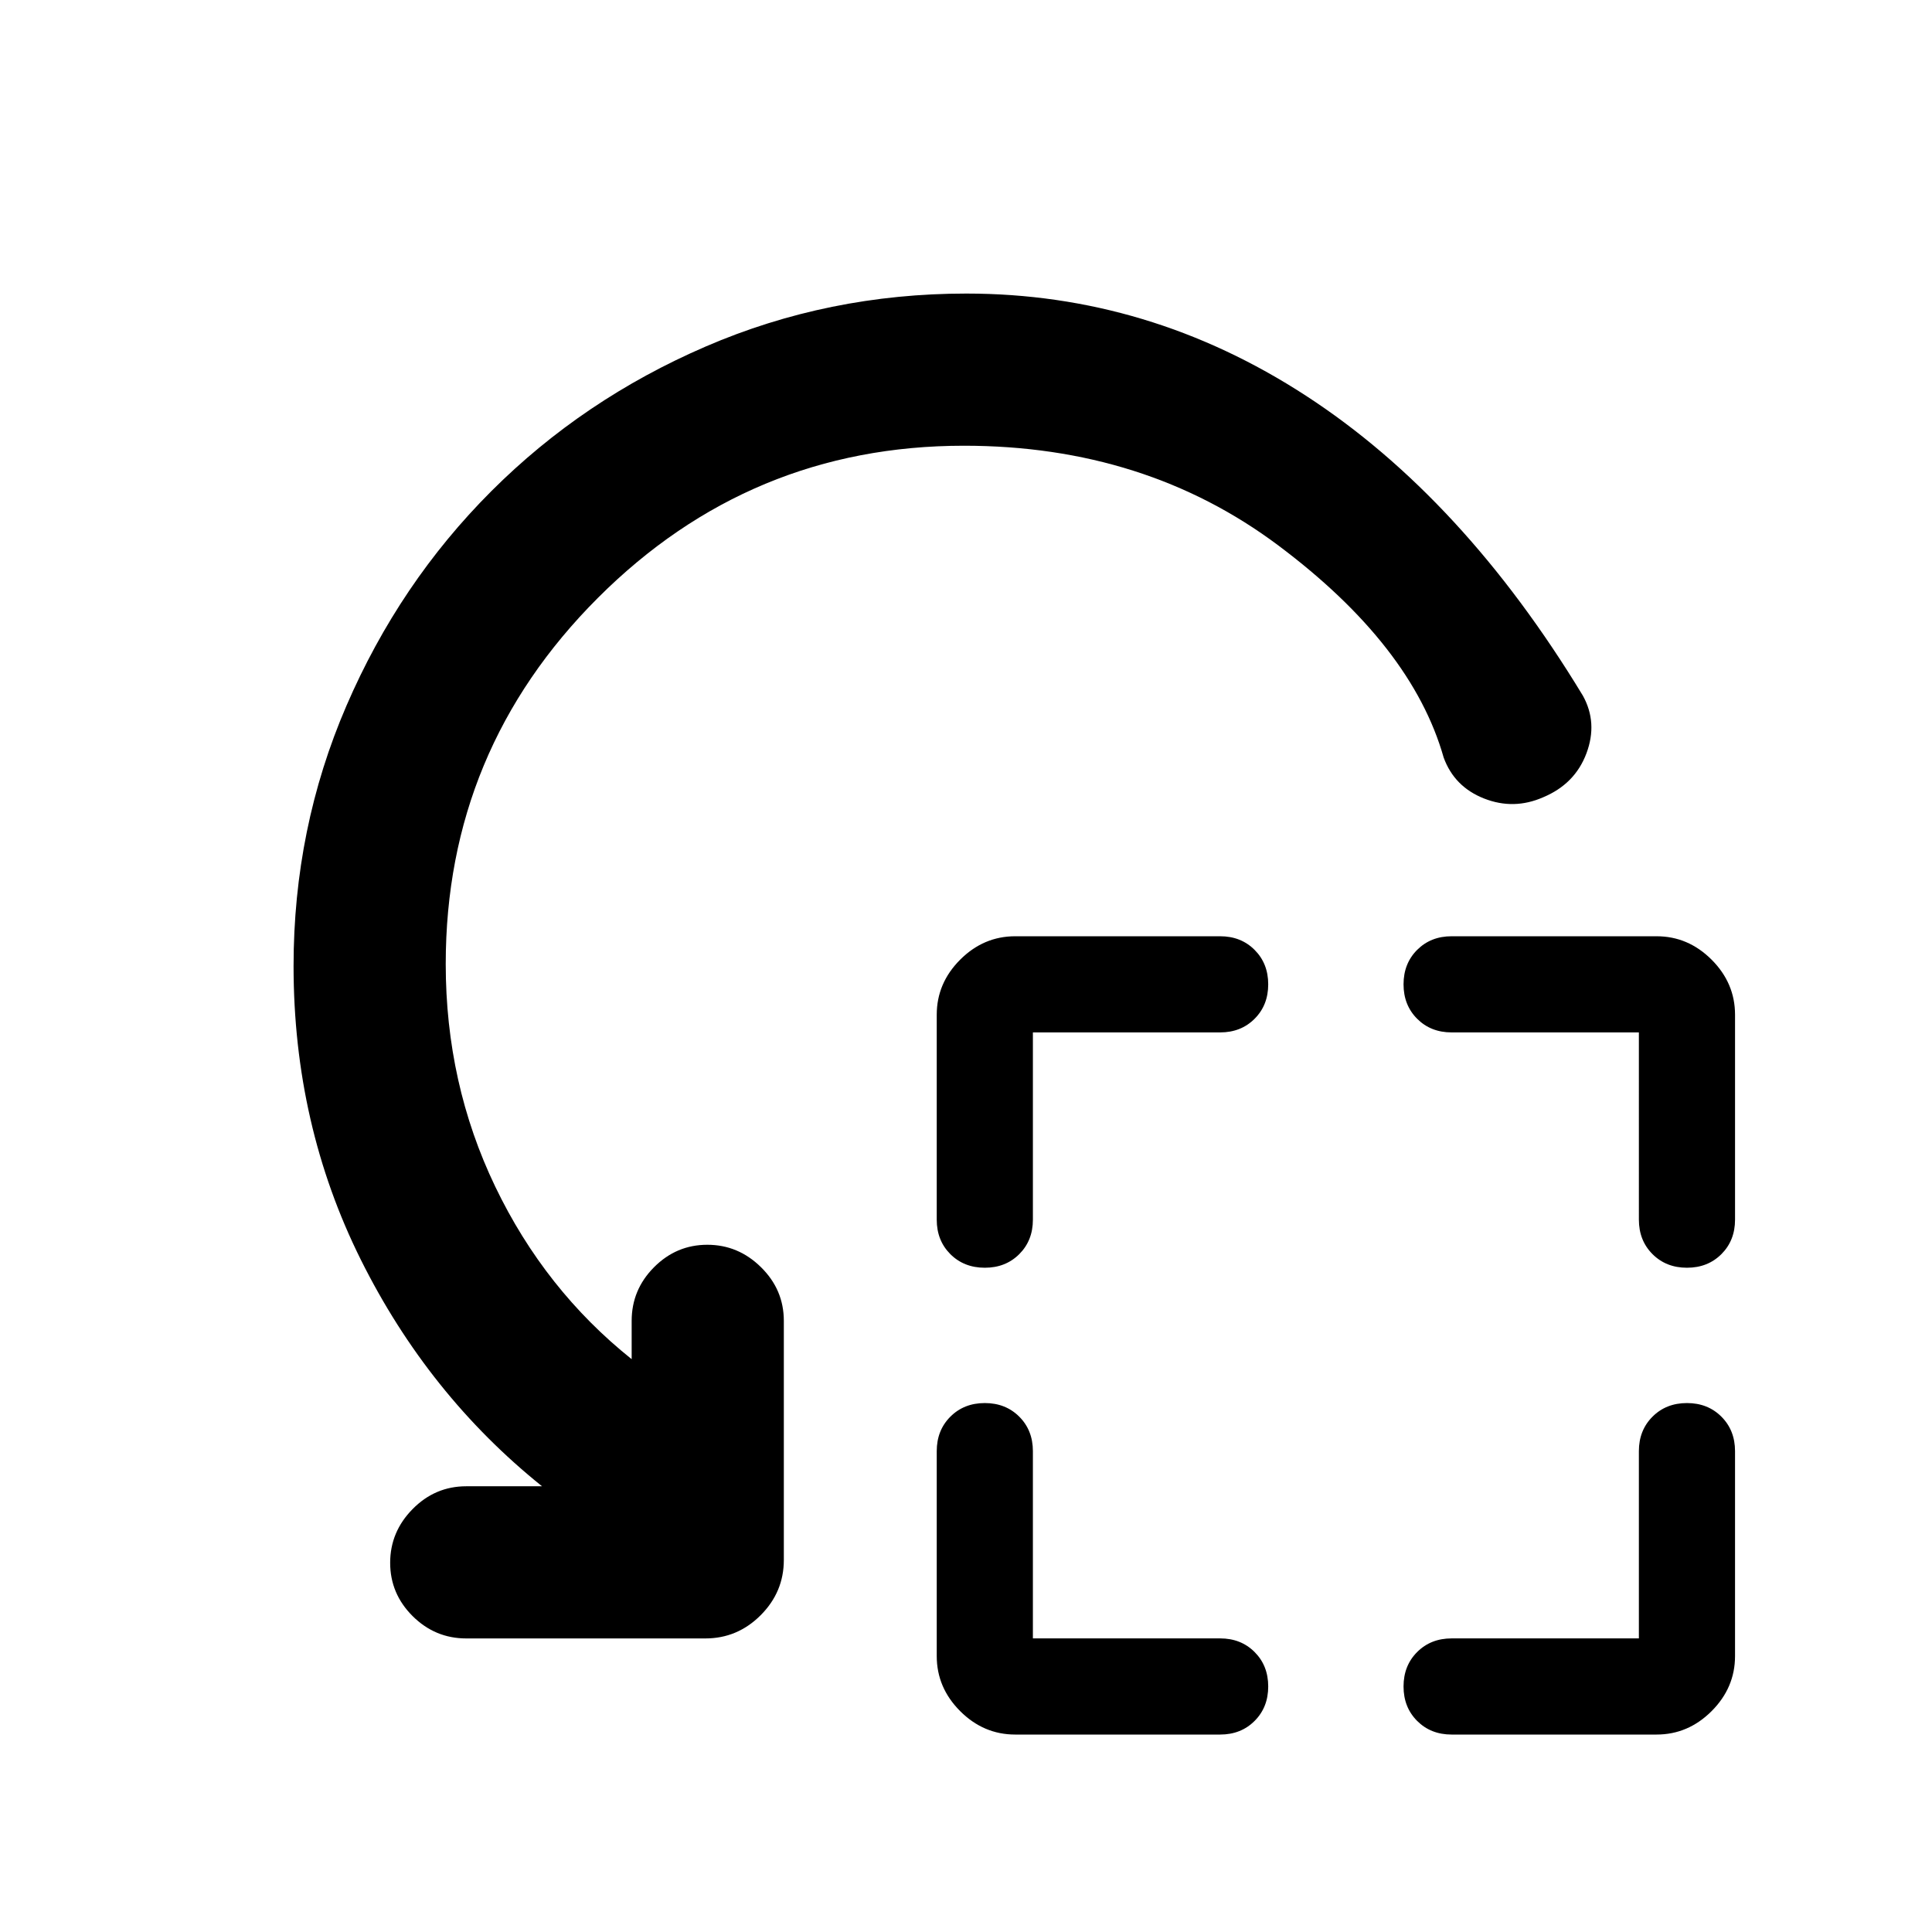 <svg xmlns="http://www.w3.org/2000/svg" height="20" viewBox="0 -960 960 960" width="20"><path d="M513.24-447v93.04q0 10.36-6.77 17.13-6.77 6.76-17.12 6.76-10.36 0-17.13-6.76-6.76-6.77-6.76-17.13v-101.82q0-15.71 11.64-27.36 11.64-11.64 27.36-11.64h101.82q10.36 0 17.12 6.77 6.77 6.77 6.77 17.12 0 10.36-6.77 17.12-6.76 6.77-17.12 6.77h-93.04Zm0 301.11h93.04q10.36 0 17.12 6.77 6.77 6.77 6.77 17.12 0 10.36-6.77 17.12-6.76 6.77-17.12 6.77H504.46q-15.72 0-27.36-11.64-11.64-11.65-11.64-27.36v-101.82q0-10.36 6.77-17.13t17.12-6.77q10.35 0 17.12 6.77 6.77 6.77 6.77 17.13v93.04ZM814.35-447H721.3q-10.35 0-17.12-6.77-6.77-6.77-6.77-17.12 0-10.36 6.77-17.13 6.77-6.76 17.12-6.76h101.83q15.71 0 27.36 11.64 11.64 11.65 11.64 27.36v101.82q0 10.36-6.77 17.13-6.77 6.76-17.12 6.76-10.36 0-17.12-6.76-6.77-6.77-6.77-17.13V-447Zm0 301.11v-93.04q0-10.36 6.77-17.13t17.12-6.77q10.36 0 17.12 6.77 6.77 6.77 6.77 17.13v101.82q0 15.71-11.64 27.36-11.65 11.64-27.36 11.64H721.3q-10.35 0-17.12-6.77-6.77-6.77-6.77-17.12 0-10.36 6.77-17.12 6.77-6.77 17.12-6.77h93.05ZM478.94-738.52q-106.24 0-181.85 75.61T221.48-481q0 59.4 24.61 110.64 24.61 51.23 67.78 85.73v-19.04q0-15.48 11.1-26.64 11.11-11.17 26.49-11.17 15.39 0 26.7 11.17 11.32 11.16 11.32 26.64v118.8q0 15.95-11.53 27.48-11.52 11.52-27.47 11.52H231.67q-15.47 0-26.64-11.1-11.16-11.11-11.16-26.49 0-15.39 11.16-26.7 11.17-11.32 26.64-11.32h37.66q-56.59-45.45-90.03-112.56-33.43-67.11-33.43-145.96 0-68.47 26.3-129.37 26.3-60.9 71.93-106.53 45.63-45.63 106.59-71.93 60.96-26.3 129.5-26.3 90.61 0 168.67 50.73 78.06 50.72 137.66 149.07 7.46 13.44 1.78 28.64-5.68 15.2-21.44 21.82-14.64 6.46-29.42.65-14.78-5.81-20.09-20.35-15.78-55.65-82.03-105.3-66.24-49.65-156.38-49.65Z"/></svg>